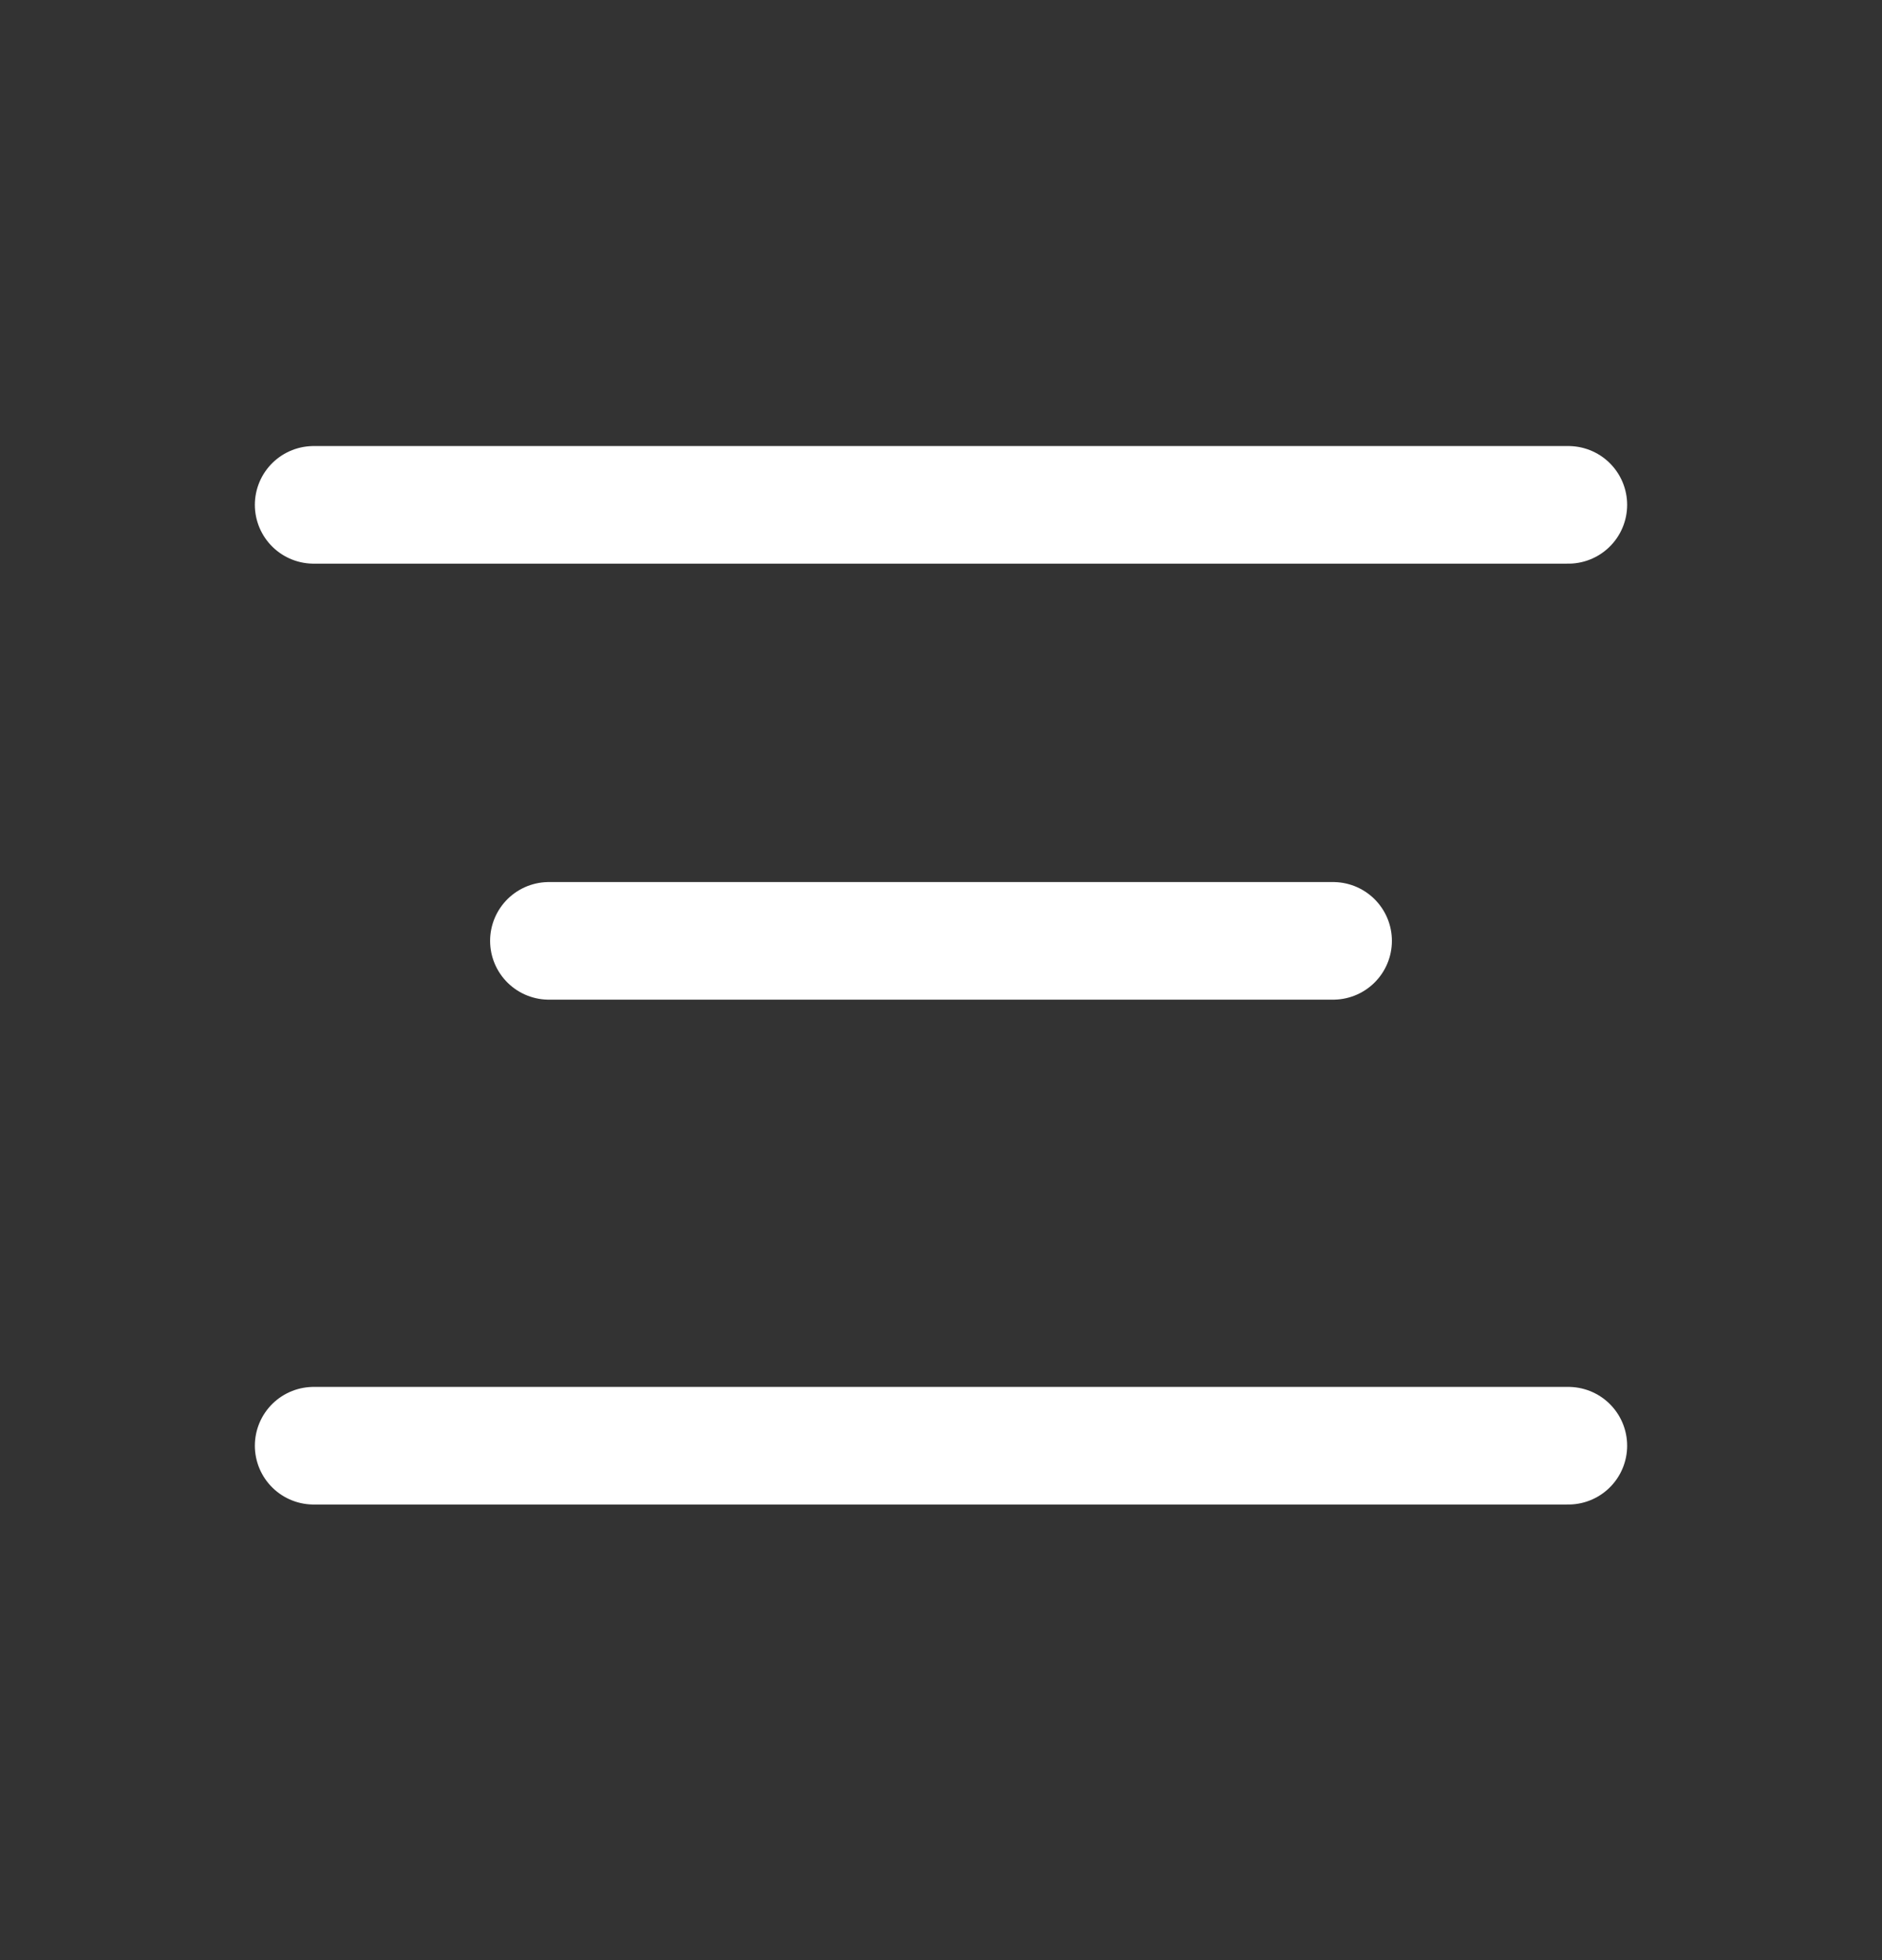 <svg width="24" height="25" viewBox="0 0 24 25" fill="none" xmlns="http://www.w3.org/2000/svg">
<rect x="0" y="0" width="24" height="25" fill="#333333" stroke="none"/>
<path d="M4 6.439H20" stroke="white" stroke-width="1.5" stroke-linecap="round" stroke-linejoin="round"/>
<path d="M7 12H17" stroke="white" stroke-width="1.5" stroke-linecap="round" stroke-linejoin="round"/>
<path d="M4 18.439H20" stroke="white" stroke-width="1.5" stroke-linecap="round" stroke-linejoin="round"/>
</svg>
